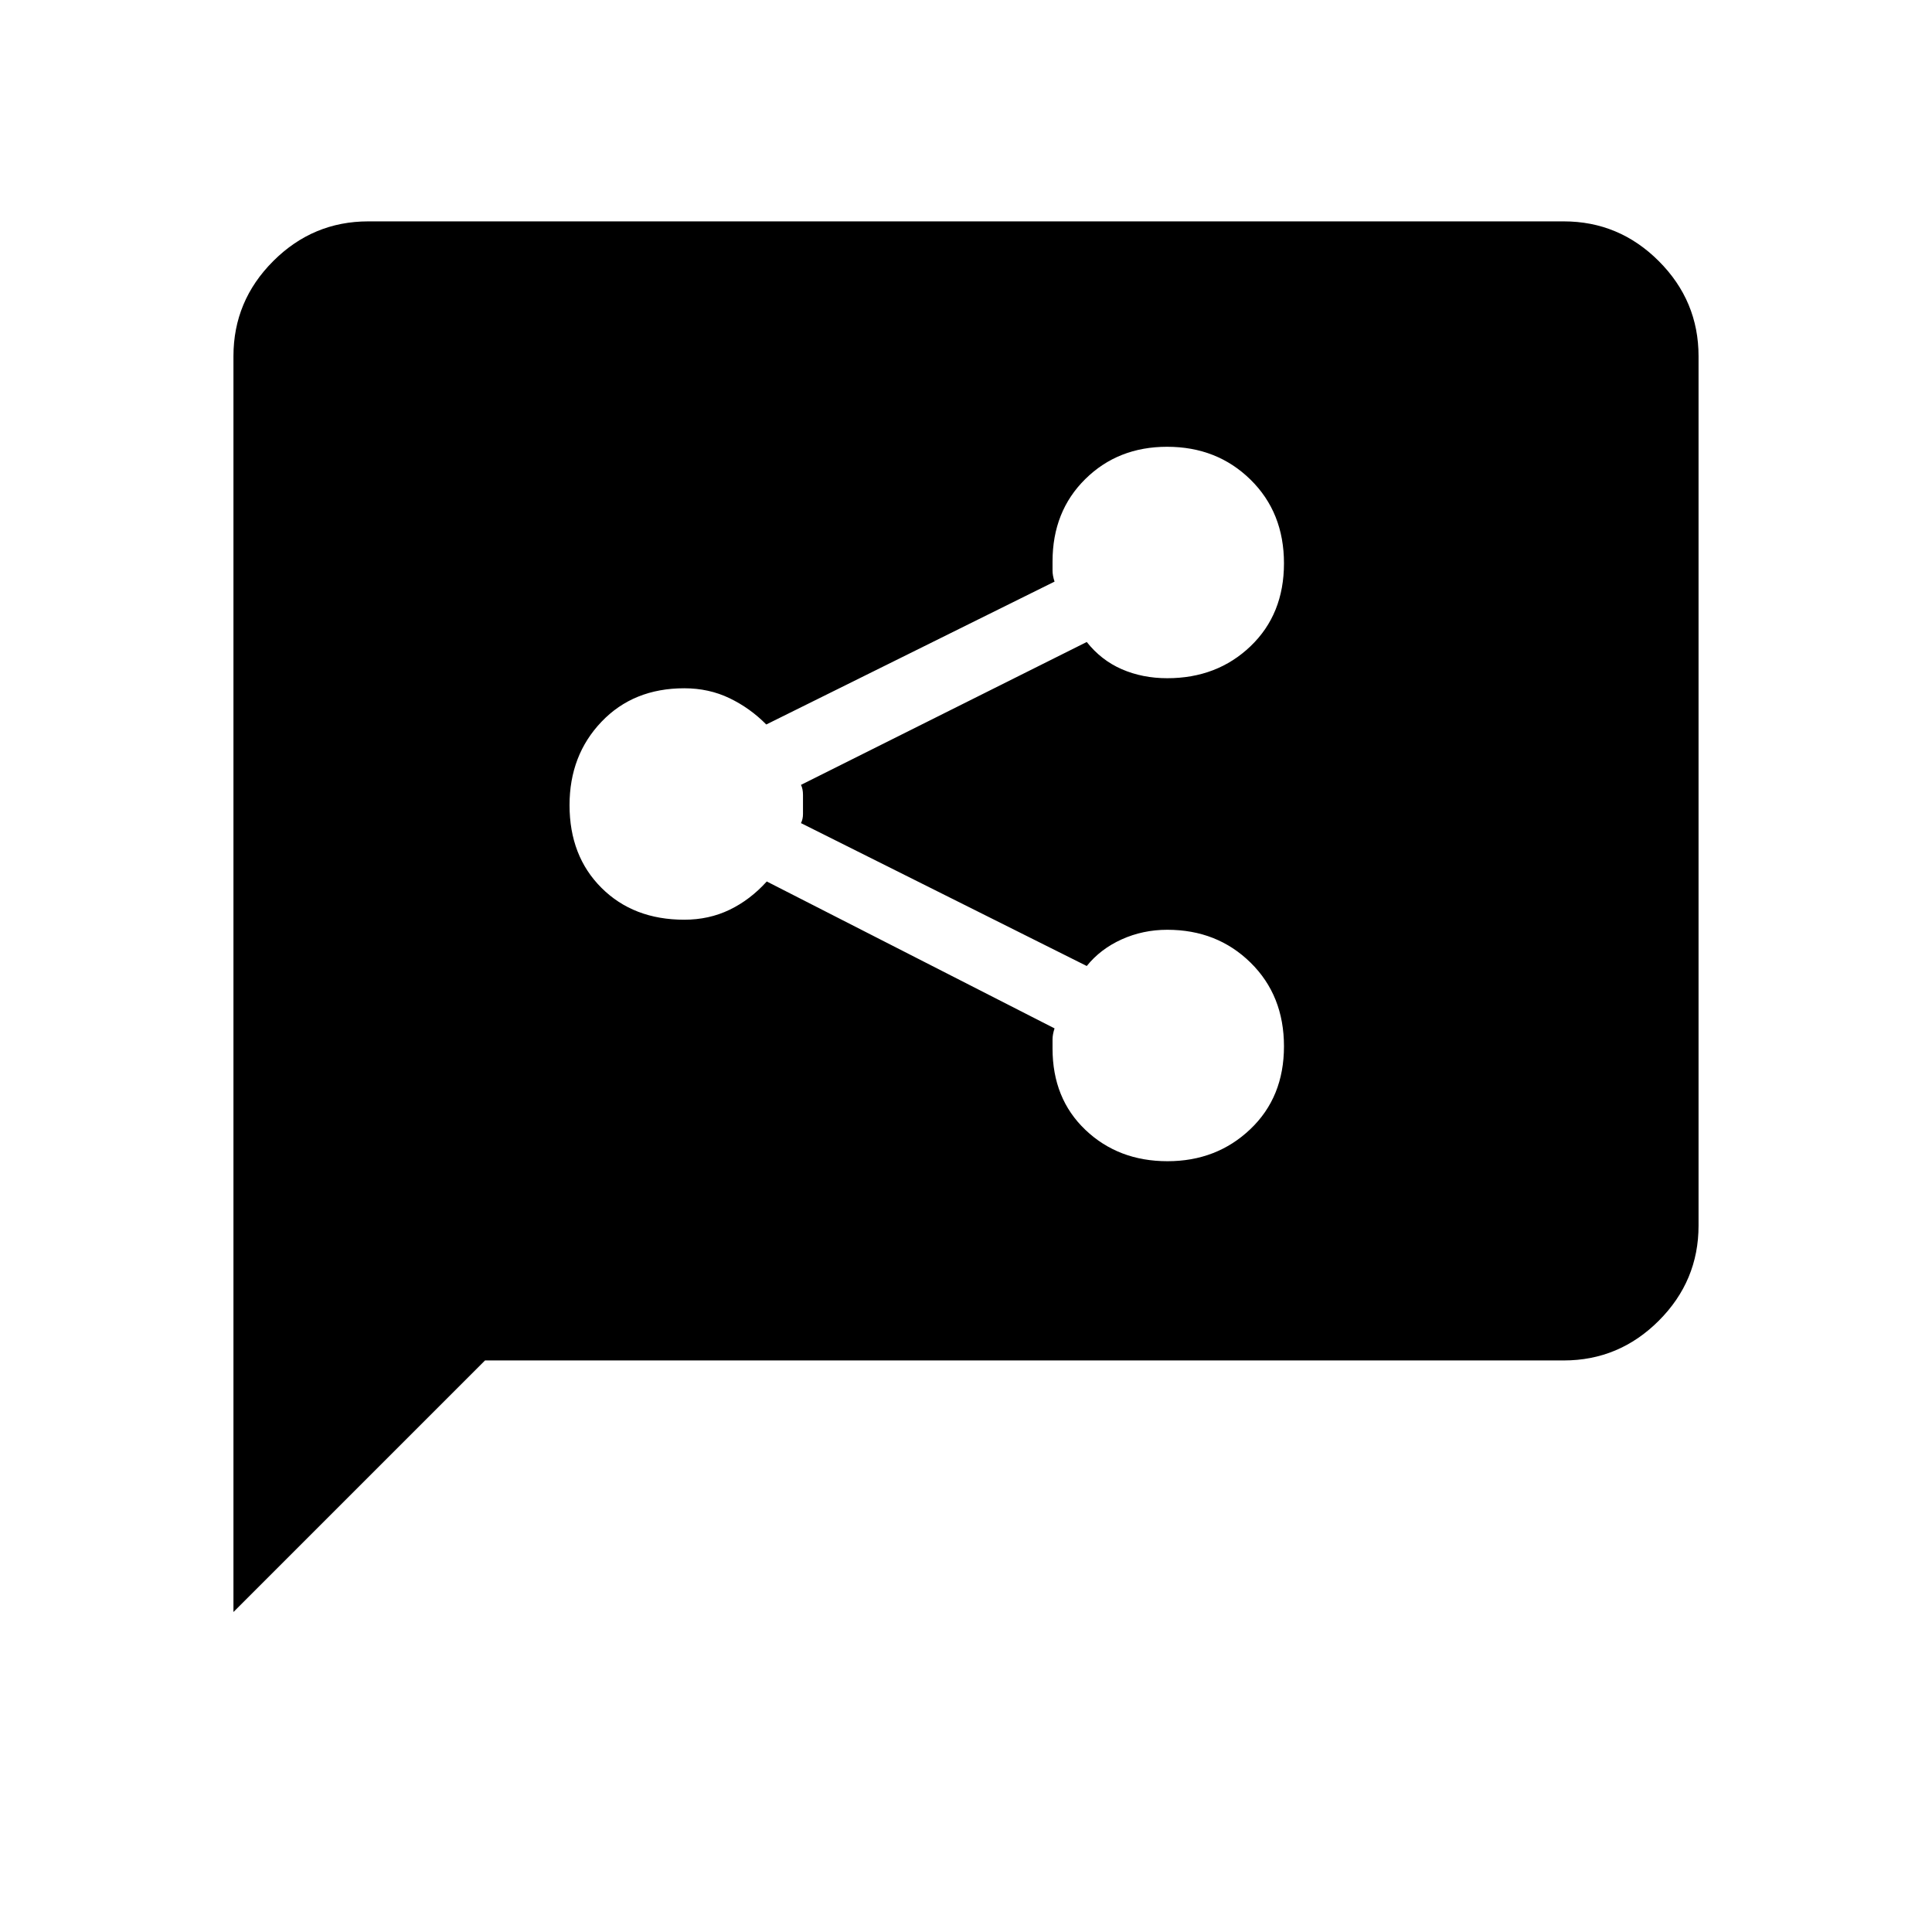 <svg xmlns="http://www.w3.org/2000/svg" height="48" viewBox="0 -960 960 960" width="48"><path d="M580.12-383q24.41 0 41.14-15.9Q638-414.8 638-440.08t-16.61-41.6Q604.78-498 580-498q-12.07 0-22.64 4.77Q546.79-488.45 540-480l-142-71q1-2 1-4.5v-9.5q0-3-1-5l142-71q7.21 9.1 17.46 13.55Q567.72-623 580-623q24.78 0 41.39-15.9T638-680.08q0-25.28-16.64-41.6Q604.73-738 579.92-738q-24.4 0-40.66 16.06Q523-705.89 523-681v4.5q0 2.5 1 5.5l-143.25 71q-7.96-8.1-18.21-13.05Q352.28-618 340-618q-25.25 0-41.12 16.64Q283-584.73 283-559.92q0 25.28 15.88 41.1Q314.75-503 340-503q12.28 0 22.54-4.95Q372.79-512.9 381-522l143 73q-1 3-1 5.5v4.5q0 24.89 16.35 40.44Q555.71-383 580.12-383ZM116-159v-624q0-27.5 19.75-47.25T183-850h594q27.5 0 47.25 19.75T844-783v432q0 27.5-19.75 47.25T777-284H241L116-159Z"/></svg>